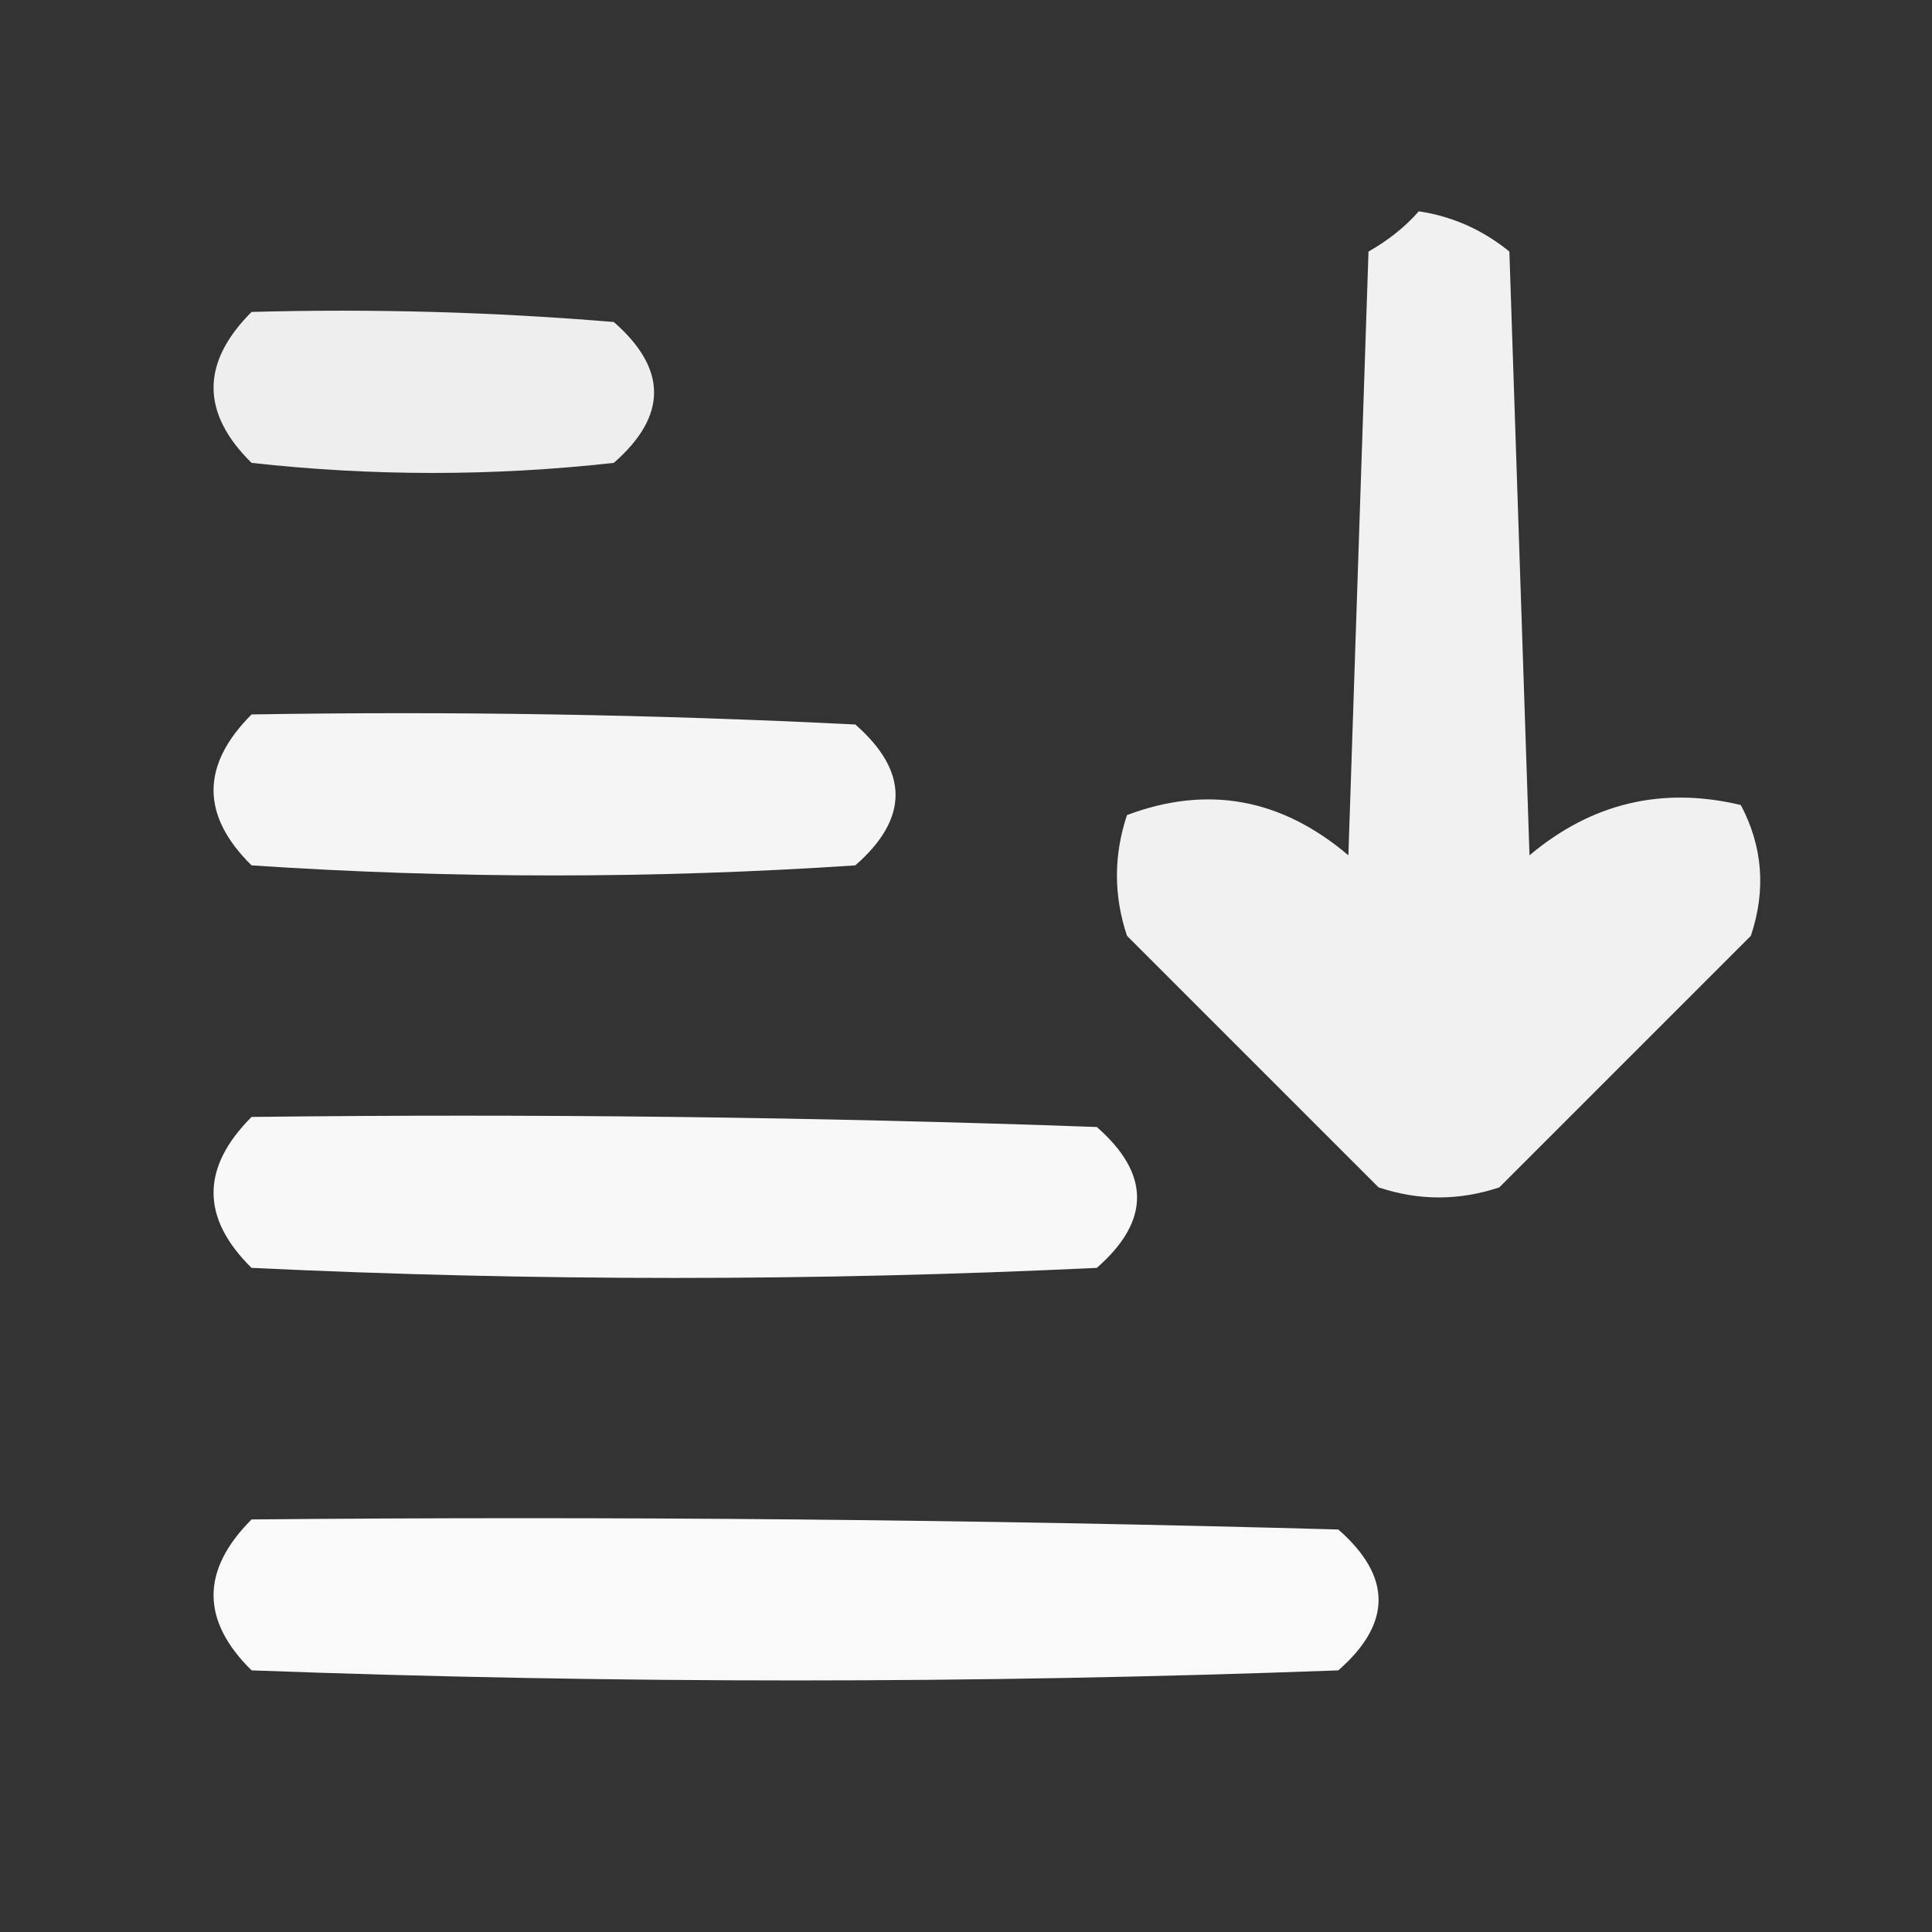 <?xml version="1.0" encoding="UTF-8"?>
<!DOCTYPE svg PUBLIC "-//W3C//DTD SVG 1.1//EN" "http://www.w3.org/Graphics/SVG/1.1/DTD/svg11.dtd">
<svg xmlns="http://www.w3.org/2000/svg" version="1.1" width="96px" height="96px" style="shape-rendering:geometricPrecision; text-rendering:geometricPrecision; image-rendering:optimizeQuality; fill-rule:evenodd; clip-rule:evenodd" xmlns:xlink="http://www.w3.org/1999/xlink">
<rect width="100%" height="100%" fill="#333333" stroke="none"/>
<g><path style="opacity:0.93" fill="#fefffe" d="M 70.5,10.5 C 72.17,10.751 73.67,11.418 75,12.5C 75.333,22.5 75.667,32.5 76,42.5C 79.088,39.903 82.588,39.069 86.5,40C 87.591,42.064 87.758,44.23 87,46.5C 82.833,50.667 78.667,54.833 74.5,59C 72.5,59.667 70.5,59.667 68.5,59C 64.333,54.833 60.167,50.667 56,46.5C 55.333,44.5 55.333,42.5 56,40.5C 59.995,39 63.662,39.666 67,42.5C 67.333,32.5 67.667,22.5 68,12.5C 68.995,11.934 69.828,11.267 70.5,10.5 Z"/></g>
<g><path style="opacity:0.916" fill="#fefffe" d="M 12.5,15.5 C 18.509,15.334 24.509,15.501 30.5,16C 33.167,18.333 33.167,20.667 30.5,23C 24.5,23.667 18.5,23.667 12.5,23C 9.982,20.521 9.982,18.021 12.5,15.5 Z"/></g>
<g><path style="opacity:0.948" fill="#fefffe" d="M 12.5,35.5 C 22.506,35.334 32.506,35.5 42.5,36C 45.167,38.333 45.167,40.667 42.5,43C 32.5,43.667 22.5,43.667 12.5,43C 9.982,40.521 9.982,38.021 12.5,35.5 Z"/></g>
<g><path style="opacity:0.962" fill="#fefffe" d="M 12.5,55.5 C 26.504,55.333 40.504,55.5 54.5,56C 57.167,58.333 57.167,60.667 54.5,63C 40.5,63.667 26.5,63.667 12.5,63C 9.982,60.521 9.982,58.021 12.5,55.5 Z"/></g>
<g><path style="opacity:0.97" fill="#fefffe" d="M 12.5,75.5 C 30.503,75.333 48.503,75.5 66.5,76C 69.167,78.333 69.167,80.667 66.5,83C 48.5,83.667 30.5,83.667 12.5,83C 9.982,80.521 9.982,78.021 12.5,75.5 Z"/></g>
</svg>

